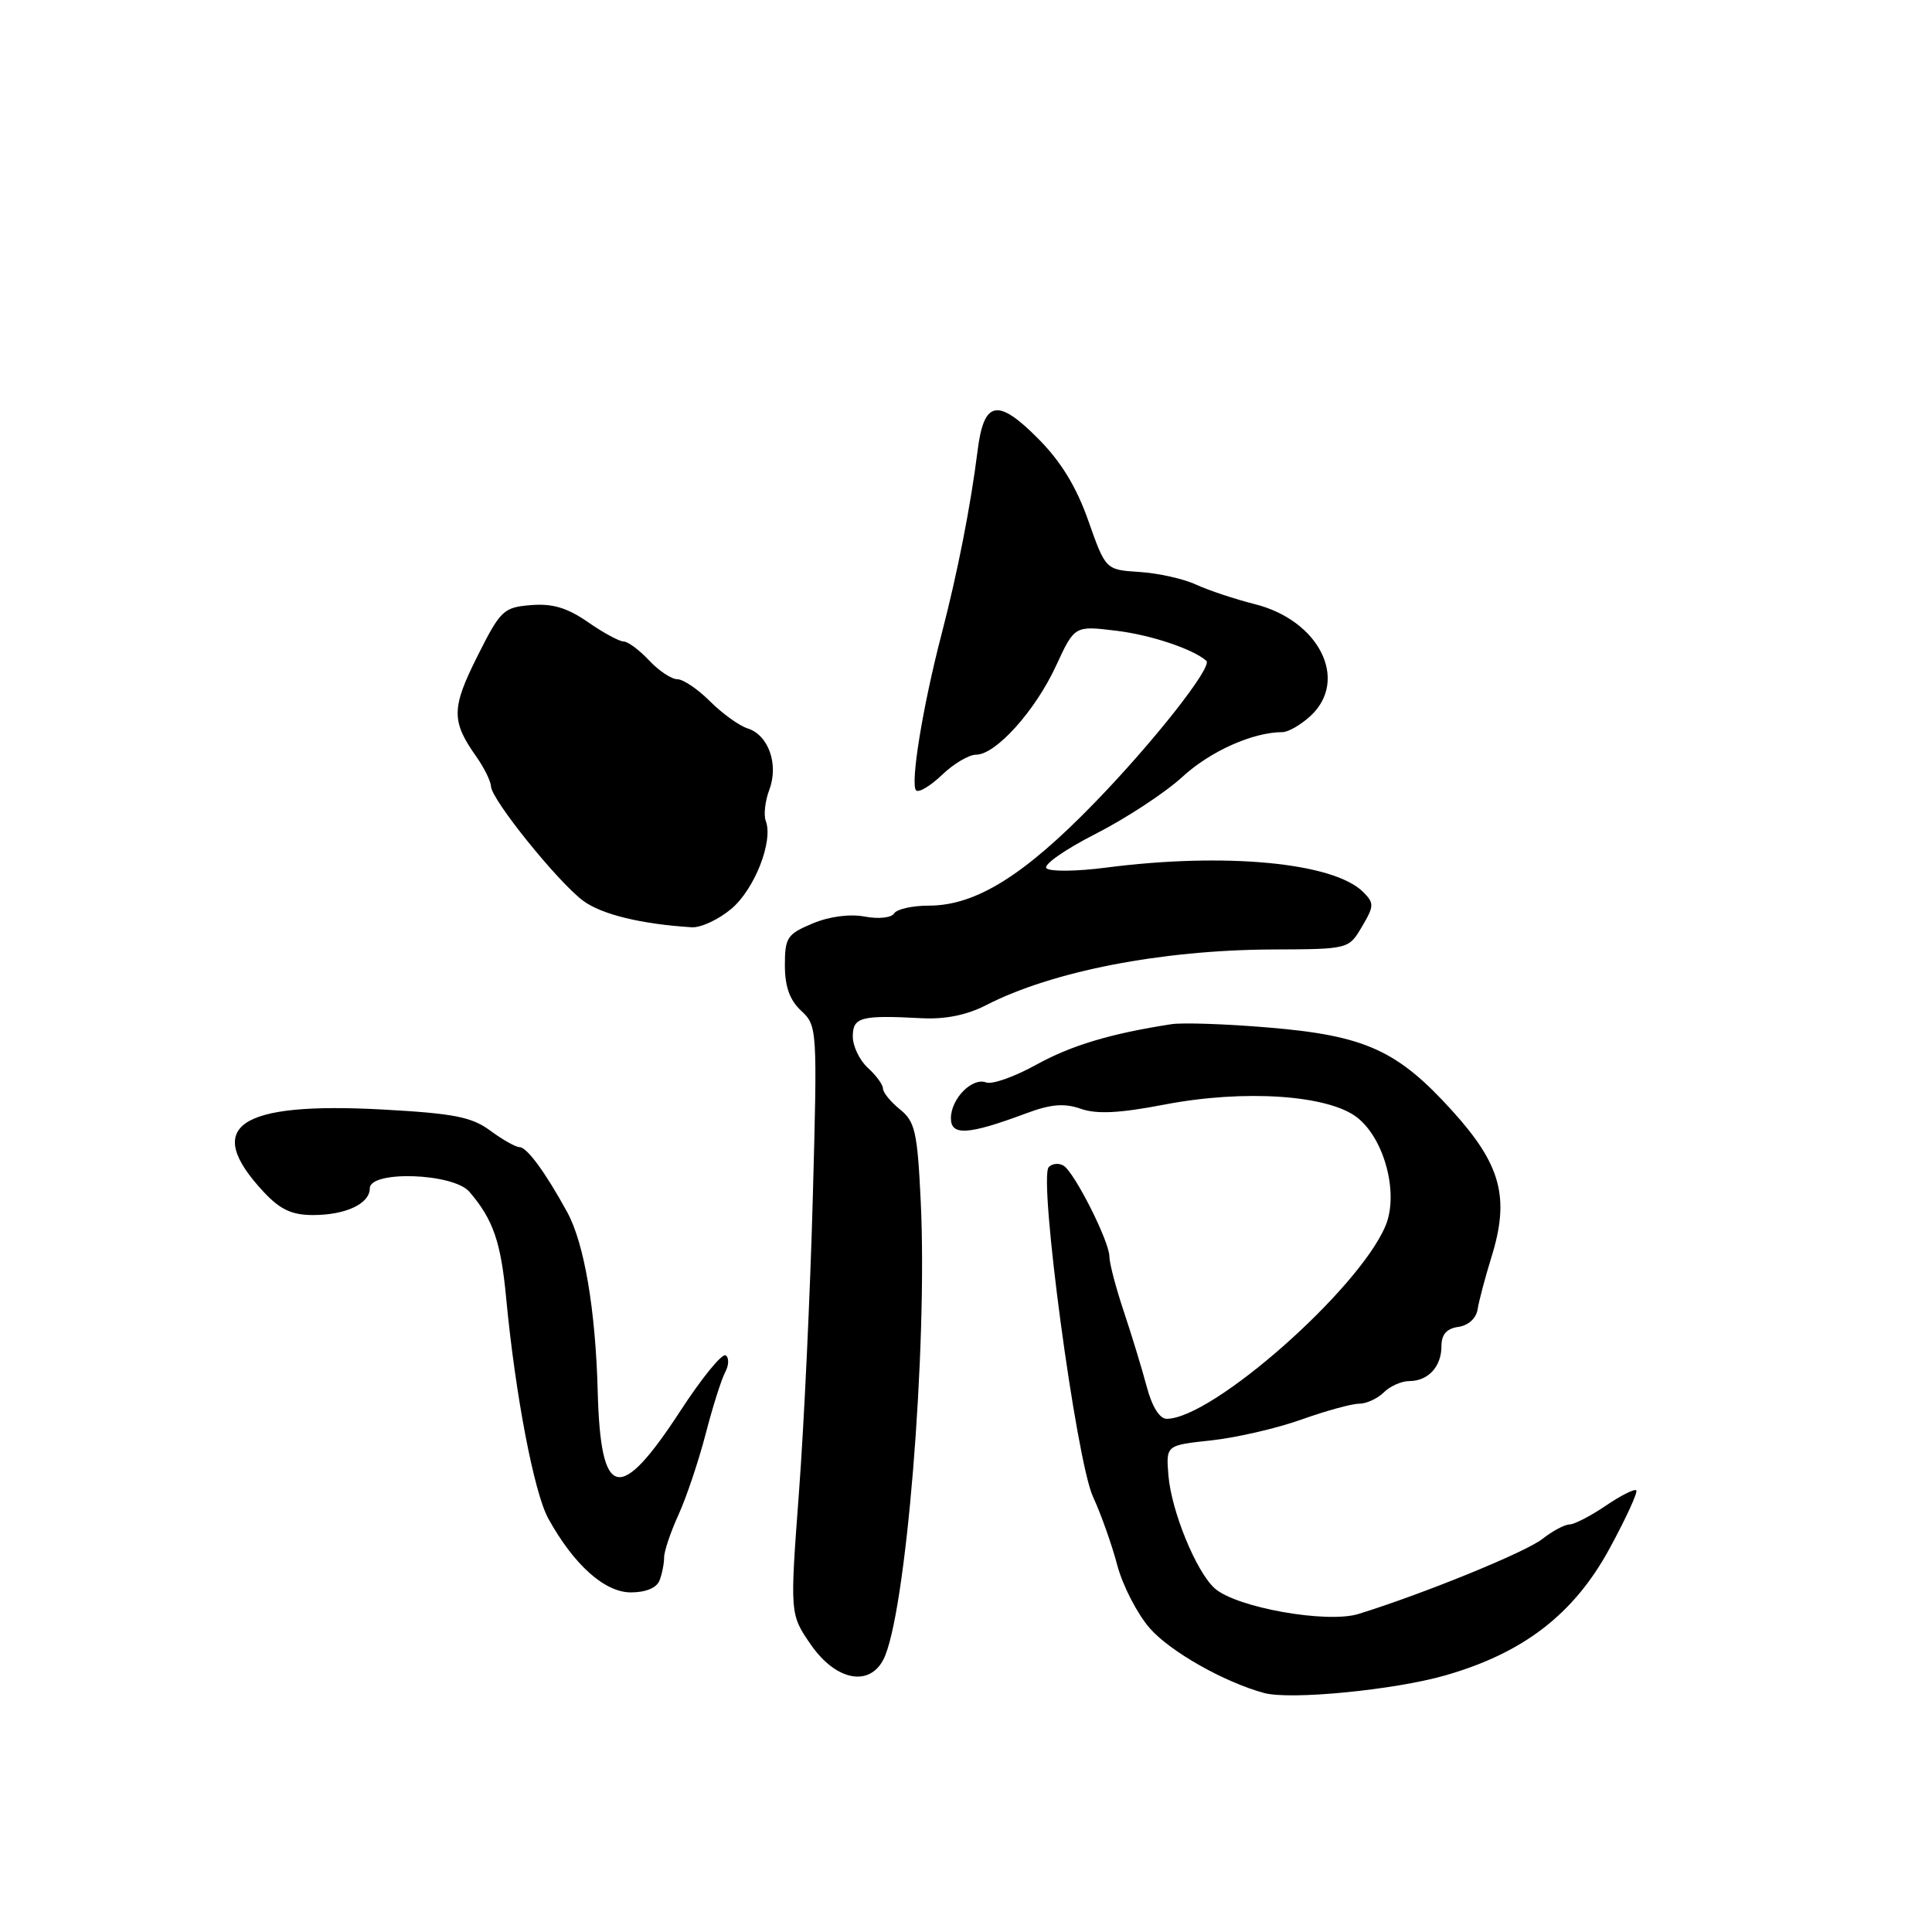 <?xml version="1.0" encoding="UTF-8" standalone="no"?>
<!DOCTYPE svg PUBLIC "-//W3C//DTD SVG 1.1//EN" "http://www.w3.org/Graphics/SVG/1.1/DTD/svg11.dtd" >
<svg xmlns="http://www.w3.org/2000/svg" xmlns:xlink="http://www.w3.org/1999/xlink" version="1.1" viewBox="0 0 256 256">
 <g >
 <path fill="currentColor"
d=" M 191.50 222.00 C 201.87 219.03 208.55 213.88 213.27 205.20 C 215.45 201.19 217.05 197.71 216.81 197.48 C 216.58 197.24 214.75 198.17 212.75 199.53 C 210.74 200.89 208.59 202.00 207.96 202.00 C 207.33 202.00 205.71 202.87 204.37 203.92 C 202.14 205.68 188.59 211.20 180.00 213.86 C 175.80 215.15 163.76 213.00 160.94 210.45 C 158.48 208.22 155.21 200.22 154.82 195.48 C 154.50 191.50 154.50 191.50 160.50 190.86 C 163.80 190.50 169.16 189.27 172.41 188.11 C 175.66 186.95 179.11 186.00 180.09 186.00 C 181.06 186.00 182.53 185.32 183.36 184.50 C 184.18 183.68 185.70 183.00 186.73 183.00 C 189.24 183.00 191.00 181.09 191.00 178.37 C 191.00 176.82 191.69 176.04 193.24 175.82 C 194.57 175.63 195.60 174.69 195.79 173.50 C 195.96 172.40 196.79 169.27 197.63 166.55 C 200.07 158.70 198.91 154.34 192.45 147.21 C 185.19 139.18 180.90 137.23 168.17 136.16 C 162.54 135.68 156.71 135.48 155.22 135.71 C 147.18 136.95 141.97 138.51 137.29 141.09 C 134.43 142.68 131.45 143.73 130.67 143.43 C 128.82 142.72 126.00 145.59 126.00 148.18 C 126.00 150.53 128.30 150.38 135.90 147.55 C 139.24 146.30 140.99 146.15 143.21 146.92 C 145.33 147.66 148.33 147.51 154.31 146.36 C 164.88 144.33 176.01 145.08 179.84 148.08 C 183.47 150.93 185.37 158.18 183.59 162.42 C 180.05 170.88 160.63 188.00 154.59 188.00 C 153.65 188.00 152.65 186.38 151.95 183.75 C 151.33 181.41 149.96 176.93 148.91 173.78 C 147.86 170.64 147.00 167.36 147.00 166.50 C 147.00 164.50 142.39 155.36 140.93 154.46 C 140.32 154.08 139.44 154.16 138.97 154.64 C 137.57 156.03 142.60 193.52 144.83 198.33 C 145.89 200.63 147.34 204.71 148.05 207.42 C 148.77 210.12 150.71 213.88 152.37 215.77 C 155.09 218.86 162.22 222.90 167.50 224.33 C 170.97 225.28 184.72 223.94 191.50 222.00 Z  M 117.02 219.96 C 120.02 214.36 122.94 178.64 122.00 159.16 C 121.56 149.97 121.25 148.61 119.25 147.00 C 118.01 146.00 117.00 144.76 117.00 144.24 C 117.00 143.73 116.10 142.50 115.00 141.50 C 113.90 140.50 113.00 138.63 113.00 137.35 C 113.00 134.77 114.05 134.49 122.16 134.92 C 125.24 135.08 128.12 134.50 130.66 133.19 C 139.42 128.69 153.86 125.88 168.60 125.81 C 178.71 125.77 178.71 125.77 180.47 122.78 C 182.09 120.04 182.10 119.67 180.62 118.19 C 176.70 114.28 162.33 112.92 146.50 114.97 C 142.65 115.47 139.12 115.51 138.66 115.05 C 138.20 114.60 141.13 112.55 145.16 110.50 C 149.20 108.44 154.37 105.05 156.65 102.96 C 160.36 99.54 166.00 97.02 169.94 97.01 C 170.73 97.00 172.41 96.02 173.69 94.83 C 178.75 90.07 174.79 82.19 166.26 80.05 C 163.64 79.39 160.15 78.23 158.50 77.47 C 156.85 76.70 153.48 75.95 151.00 75.79 C 146.50 75.50 146.50 75.50 144.21 69.00 C 142.62 64.49 140.58 61.15 137.55 58.11 C 132.19 52.71 130.37 53.07 129.54 59.69 C 128.60 67.14 126.90 75.78 124.77 84.00 C 122.26 93.62 120.59 103.92 121.39 104.73 C 121.74 105.07 123.28 104.15 124.82 102.68 C 126.35 101.20 128.39 100.00 129.34 100.00 C 131.95 100.00 137.20 94.16 139.94 88.20 C 142.39 82.90 142.39 82.90 147.94 83.58 C 152.48 84.13 158.06 85.99 159.85 87.56 C 160.72 88.32 152.86 98.32 145.07 106.34 C 135.70 116.01 129.28 120.00 123.09 120.00 C 120.91 120.00 118.83 120.46 118.48 121.03 C 118.12 121.61 116.43 121.80 114.58 121.45 C 112.59 121.08 109.90 121.43 107.66 122.37 C 104.31 123.77 104.00 124.24 104.00 127.91 C 104.00 130.73 104.64 132.52 106.16 133.93 C 108.29 135.92 108.31 136.28 107.70 158.72 C 107.36 171.25 106.54 188.79 105.87 197.70 C 104.66 213.90 104.66 213.90 107.46 217.95 C 110.71 222.63 115.10 223.56 117.02 219.96 Z  M 87.39 209.42 C 87.73 208.55 88.00 207.17 88.00 206.36 C 88.00 205.55 88.86 203.00 89.91 200.70 C 90.96 198.39 92.57 193.59 93.50 190.02 C 94.42 186.46 95.58 182.78 96.09 181.83 C 96.59 180.89 96.62 179.88 96.15 179.59 C 95.68 179.30 92.99 182.59 90.18 186.91 C 82.08 199.34 79.58 198.76 79.20 184.35 C 78.91 173.51 77.42 164.76 75.16 160.62 C 72.29 155.37 69.82 152.00 68.84 152.00 C 68.34 152.00 66.59 151.02 64.97 149.82 C 62.51 148.00 60.16 147.54 50.76 147.02 C 31.50 145.97 26.80 149.22 34.95 157.95 C 37.13 160.28 38.67 161.00 41.47 161.00 C 45.81 161.00 49.00 159.50 49.00 157.46 C 49.00 155.06 60.08 155.44 62.20 157.92 C 65.35 161.60 66.37 164.55 67.07 172.00 C 68.28 184.79 70.76 197.77 72.65 201.21 C 76.03 207.34 80.12 211.00 83.59 211.00 C 85.58 211.00 87.01 210.40 87.39 209.42 Z  M 96.90 120.43 C 99.99 117.83 102.49 111.45 101.47 108.78 C 101.17 107.99 101.38 106.14 101.93 104.67 C 103.21 101.30 101.84 97.40 99.07 96.52 C 97.95 96.17 95.71 94.55 94.09 92.94 C 92.48 91.32 90.52 90.00 89.75 90.00 C 88.98 90.00 87.29 88.88 86.00 87.50 C 84.71 86.12 83.19 85.00 82.63 85.00 C 82.07 85.00 79.94 83.85 77.90 82.43 C 75.16 80.53 73.21 79.95 70.35 80.18 C 66.71 80.48 66.32 80.85 63.25 86.97 C 59.82 93.81 59.79 95.55 63.08 100.21 C 64.14 101.70 65.03 103.50 65.06 104.21 C 65.15 105.99 73.89 116.83 77.26 119.35 C 79.71 121.17 84.96 122.45 91.67 122.87 C 92.87 122.94 95.22 121.84 96.90 120.43 Z "/>
</g>
</svg>